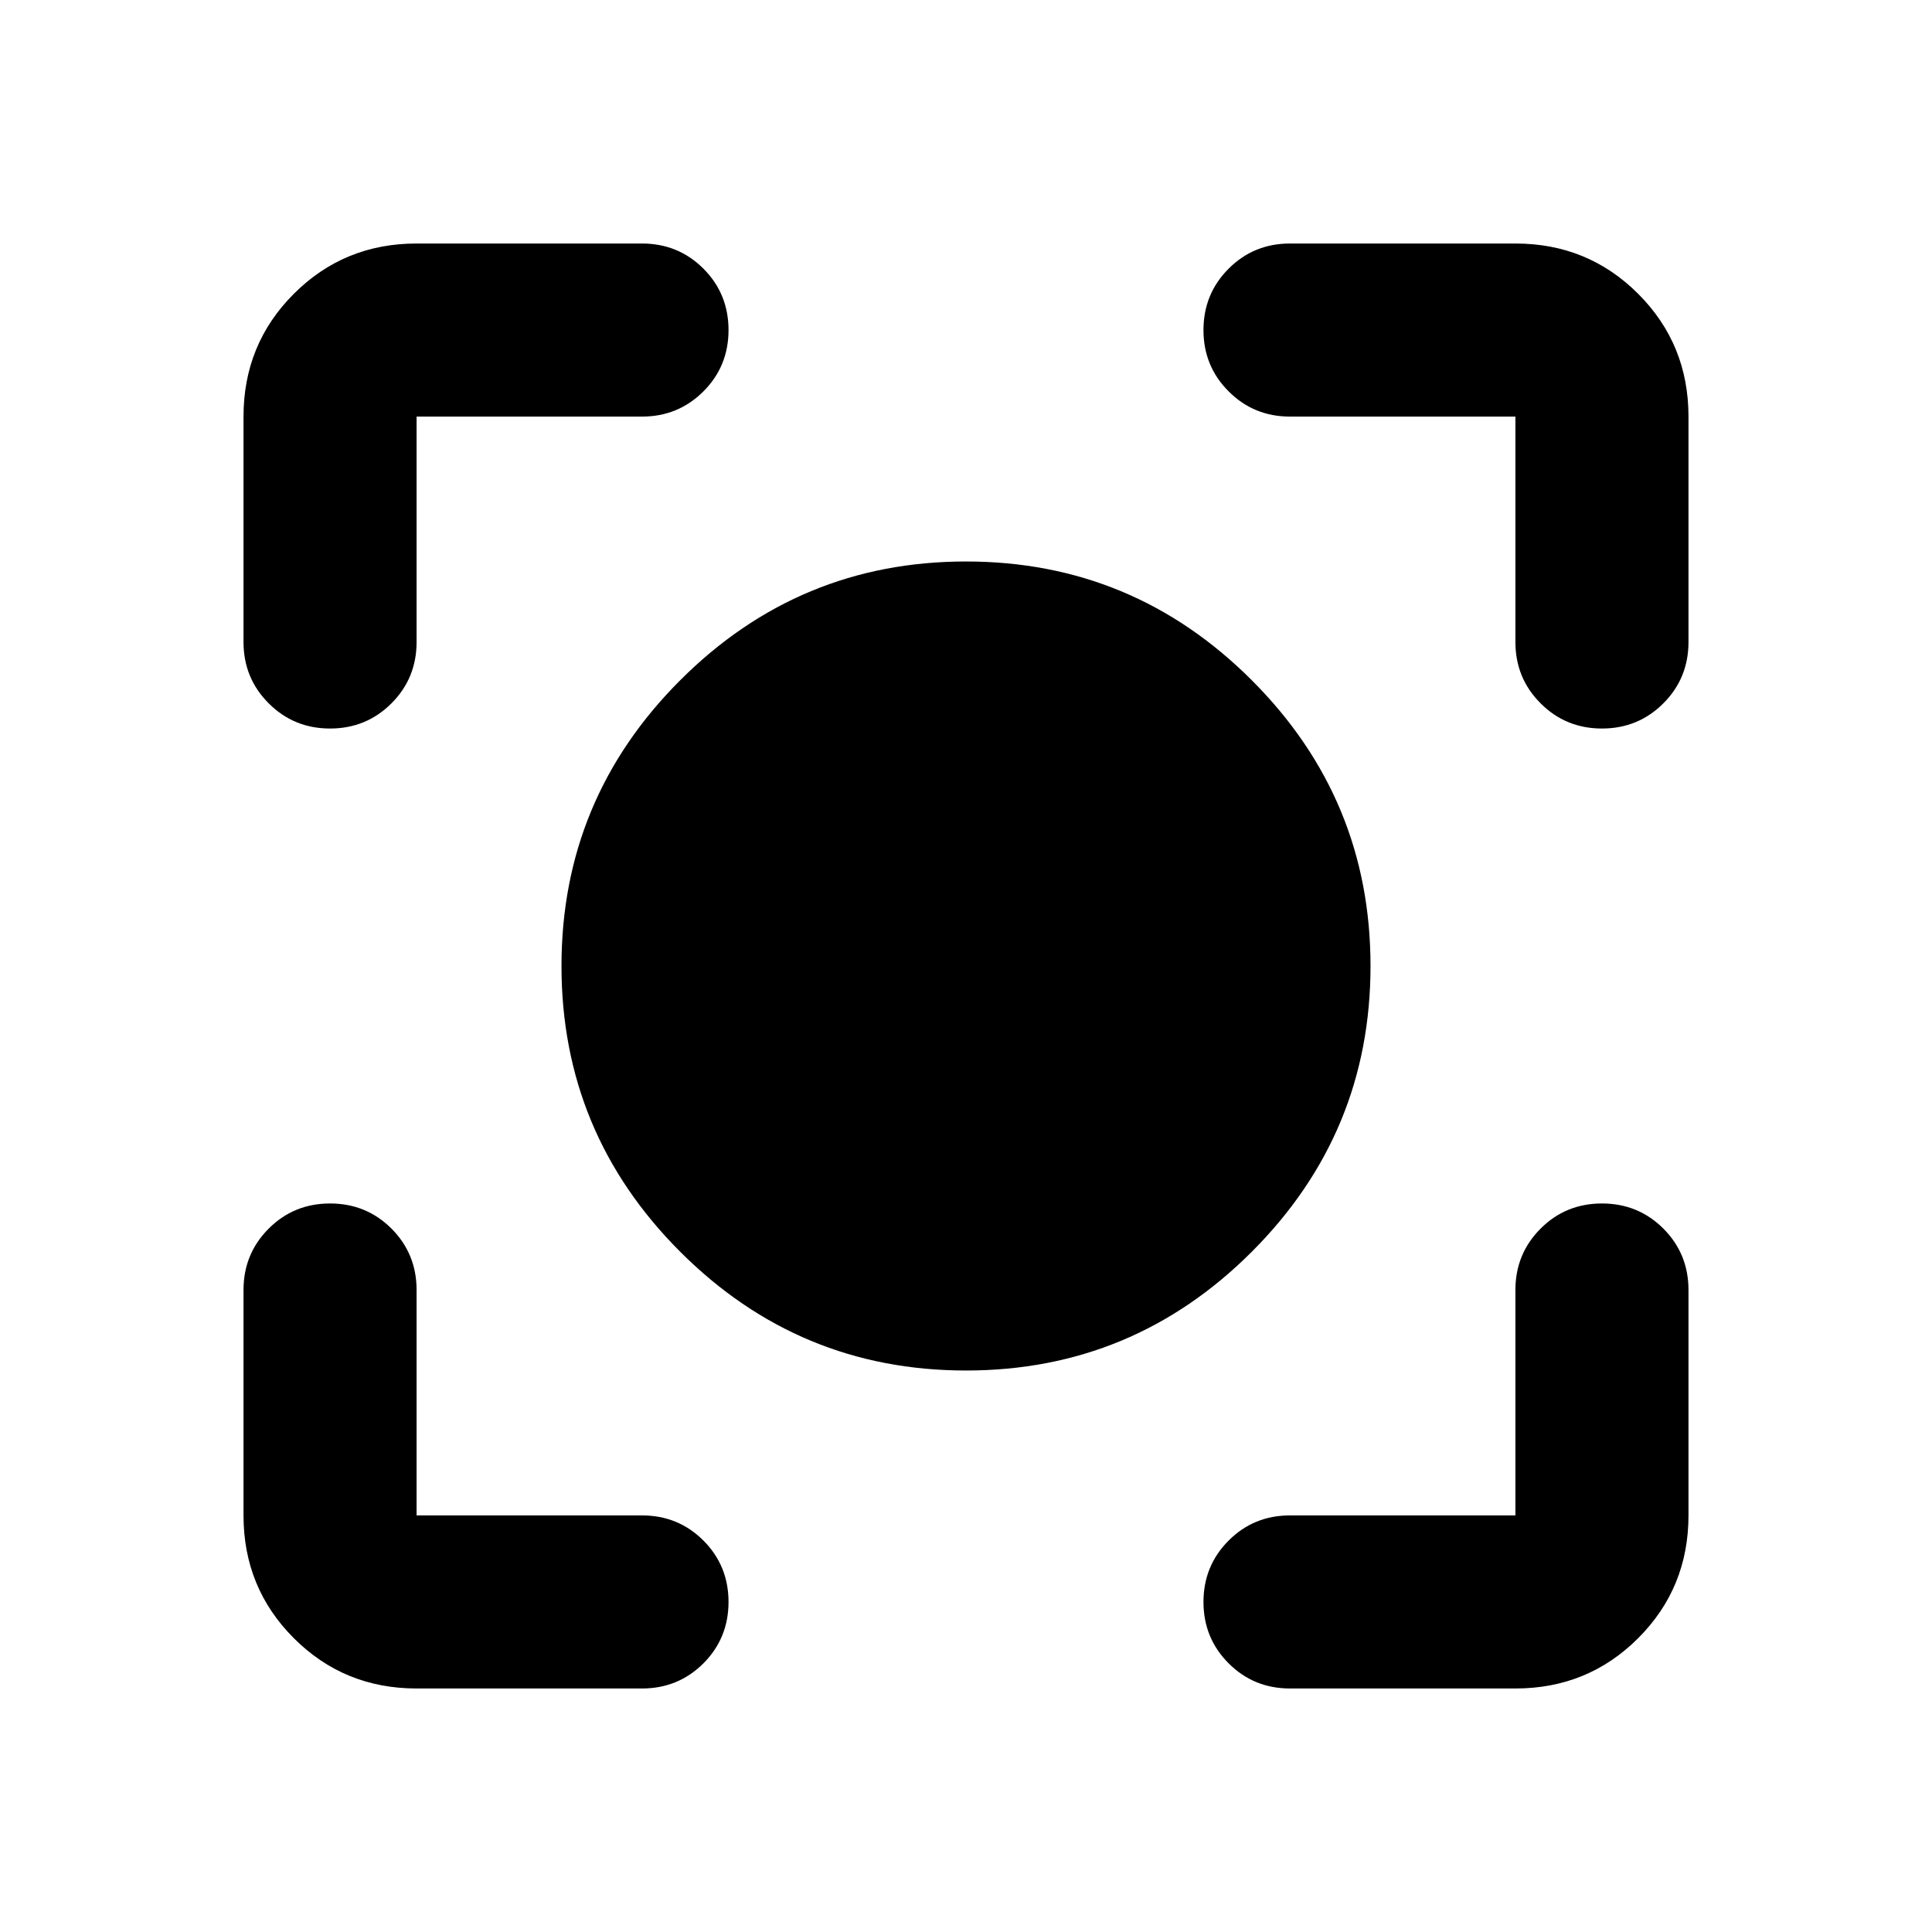 <svg xmlns="http://www.w3.org/2000/svg" height="24" width="24"><path d="M12 17.025Q9.925 17.025 8.45 15.55Q6.975 14.075 6.975 12Q6.975 9.925 8.45 8.45Q9.925 6.975 12 6.975Q14.075 6.975 15.55 8.45Q17.025 9.925 17.025 12Q17.025 14.075 15.55 15.55Q14.075 17.025 12 17.025ZM4.1 9.05Q3.65 9.05 3.338 8.737Q3.025 8.425 3.025 7.975V5.175Q3.025 4.275 3.65 3.65Q4.275 3.025 5.175 3.025H7.975Q8.425 3.025 8.738 3.337Q9.05 3.65 9.05 4.1Q9.05 4.55 8.738 4.862Q8.425 5.175 7.975 5.175H5.175Q5.175 5.175 5.175 5.175Q5.175 5.175 5.175 5.175V7.975Q5.175 8.425 4.863 8.737Q4.55 9.05 4.1 9.05ZM5.175 20.975Q4.275 20.975 3.65 20.35Q3.025 19.725 3.025 18.825V16.025Q3.025 15.575 3.338 15.262Q3.65 14.95 4.1 14.95Q4.55 14.95 4.863 15.262Q5.175 15.575 5.175 16.025V18.825Q5.175 18.825 5.175 18.825Q5.175 18.825 5.175 18.825H7.975Q8.425 18.825 8.738 19.137Q9.05 19.45 9.05 19.9Q9.05 20.35 8.738 20.663Q8.425 20.975 7.975 20.975ZM16.025 20.975Q15.575 20.975 15.263 20.663Q14.95 20.35 14.95 19.9Q14.95 19.45 15.263 19.137Q15.575 18.825 16.025 18.825H18.825Q18.825 18.825 18.825 18.825Q18.825 18.825 18.825 18.825V16.025Q18.825 15.575 19.138 15.262Q19.45 14.95 19.9 14.95Q20.35 14.95 20.663 15.262Q20.975 15.575 20.975 16.025V18.825Q20.975 19.725 20.35 20.35Q19.725 20.975 18.825 20.975ZM19.9 9.05Q19.45 9.05 19.138 8.737Q18.825 8.425 18.825 7.975V5.175Q18.825 5.175 18.825 5.175Q18.825 5.175 18.825 5.175H16.025Q15.575 5.175 15.263 4.862Q14.95 4.55 14.95 4.1Q14.95 3.65 15.263 3.337Q15.575 3.025 16.025 3.025H18.825Q19.725 3.025 20.35 3.65Q20.975 4.275 20.975 5.175V7.975Q20.975 8.425 20.663 8.737Q20.35 9.05 19.9 9.05Z"/></svg>